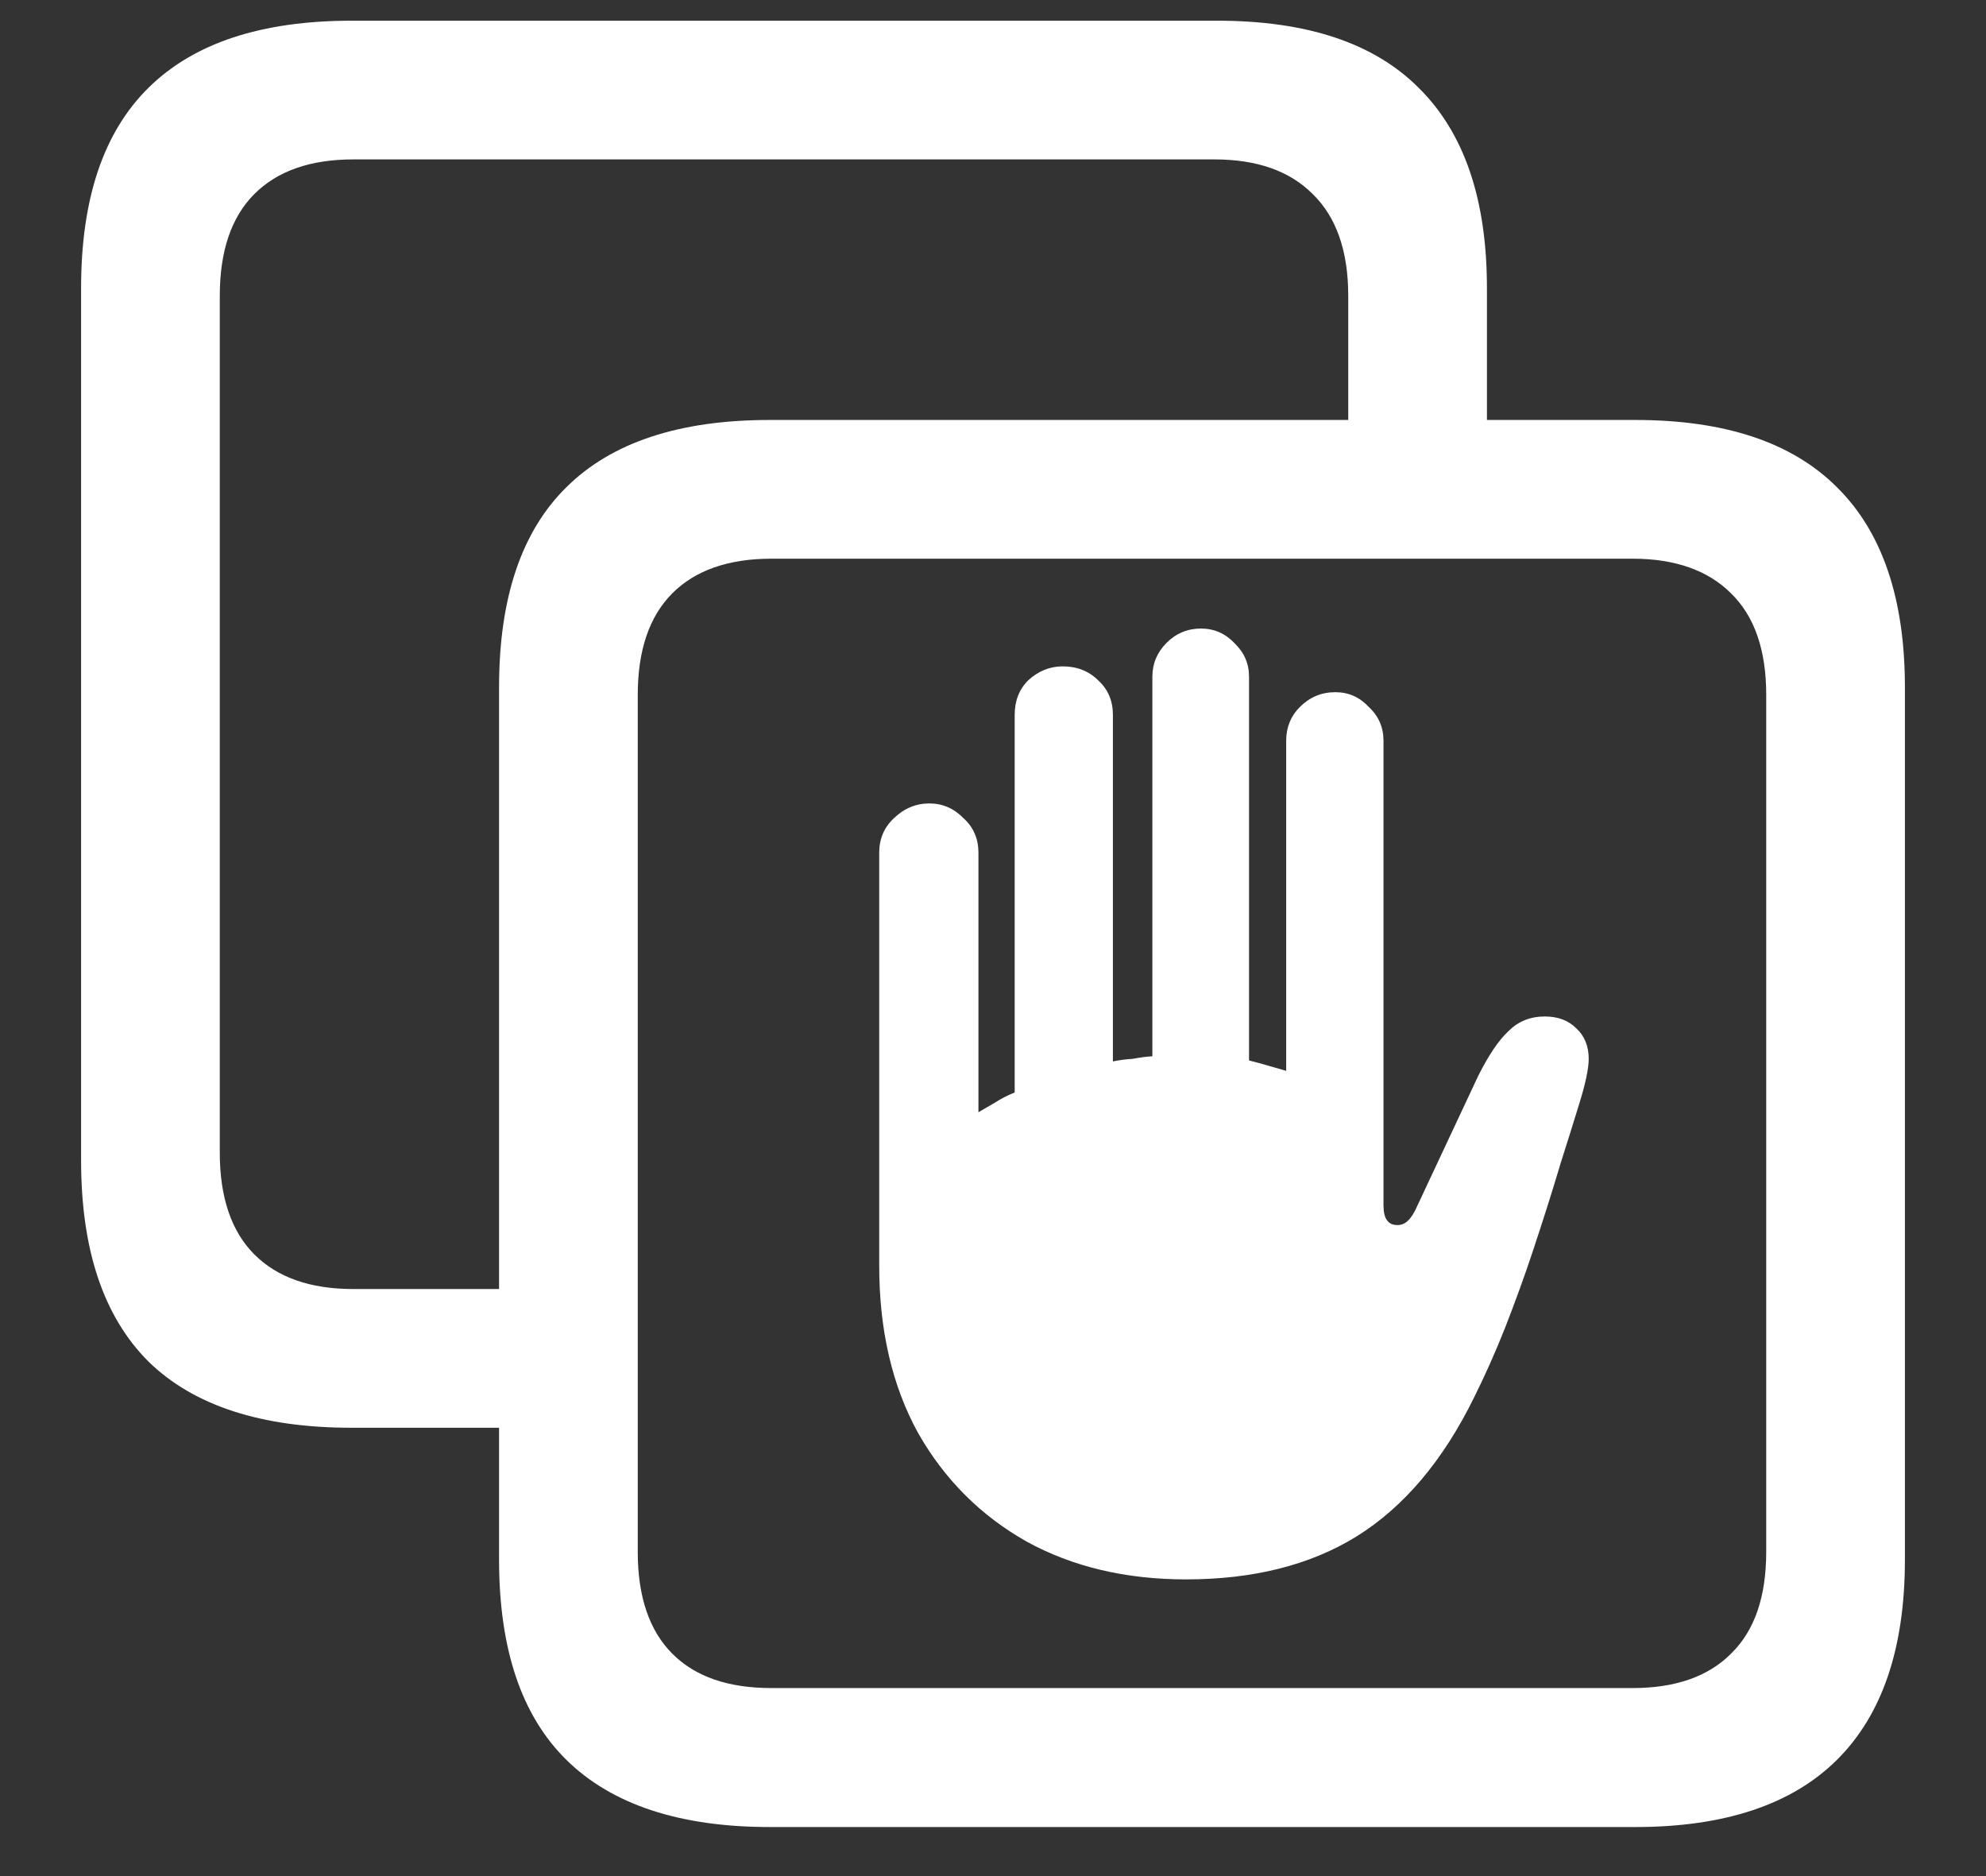 <?xml version="1.0" encoding="UTF-8"?>
<svg xmlns="http://www.w3.org/2000/svg" xmlns:xlink="http://www.w3.org/1999/xlink" width="24" height="22.667" viewBox="0 0 24 22.667" version="1.1">
<rect x="0" y="0" width="24" height="22.667" fill="#333333" stroke="none"/>
<g id="surface1">
<path style=" stroke:none;fill-rule:nonzero;fill:rgb(100%,100%,100%);fill-opacity:1;" d="M 10.625 15.293 C 10.625 16.07 10.781 16.742 11.094 17.312 C 11.414 17.875 11.852 18.312 12.406 18.625 C 12.961 18.93 13.605 19.082 14.332 19.082 C 15.145 19.082 15.832 18.91 16.395 18.562 C 16.965 18.207 17.438 17.648 17.812 16.887 C 17.945 16.621 18.07 16.34 18.188 16.043 C 18.305 15.742 18.422 15.426 18.531 15.094 C 18.641 14.762 18.754 14.41 18.863 14.043 C 18.934 13.82 19.008 13.586 19.082 13.344 C 19.16 13.094 19.199 12.91 19.199 12.793 C 19.199 12.641 19.148 12.516 19.051 12.426 C 18.953 12.328 18.828 12.281 18.668 12.281 C 18.492 12.281 18.348 12.34 18.23 12.457 C 18.109 12.57 17.988 12.75 17.863 13 L 17.125 14.574 C 17.09 14.656 17.051 14.715 17.012 14.75 C 16.977 14.785 16.934 14.801 16.887 14.801 C 16.773 14.801 16.719 14.723 16.719 14.562 L 16.719 8.949 C 16.719 8.789 16.66 8.652 16.543 8.543 C 16.43 8.422 16.297 8.363 16.137 8.363 C 15.969 8.363 15.828 8.422 15.707 8.543 C 15.598 8.652 15.543 8.789 15.543 8.949 L 15.543 12.938 C 15.473 12.918 15.398 12.895 15.324 12.875 C 15.254 12.855 15.176 12.832 15.094 12.812 L 15.094 8.176 C 15.094 8.016 15.035 7.883 14.918 7.77 C 14.805 7.652 14.672 7.594 14.512 7.594 C 14.352 7.594 14.211 7.652 14.094 7.77 C 13.984 7.883 13.926 8.016 13.926 8.176 L 13.926 12.762 C 13.852 12.766 13.77 12.777 13.688 12.793 C 13.605 12.797 13.523 12.809 13.449 12.824 L 13.449 8.637 C 13.449 8.469 13.391 8.328 13.27 8.219 C 13.16 8.109 13.016 8.051 12.844 8.051 C 12.684 8.051 12.547 8.109 12.426 8.219 C 12.316 8.328 12.262 8.469 12.262 8.637 L 12.262 13.199 C 12.176 13.234 12.098 13.273 12.02 13.324 C 11.953 13.363 11.887 13.402 11.824 13.438 L 11.824 10.301 C 11.824 10.137 11.766 9.996 11.645 9.887 C 11.527 9.766 11.391 9.707 11.23 9.707 C 11.07 9.707 10.926 9.766 10.801 9.887 C 10.684 9.996 10.625 10.137 10.625 10.301 Z M 4.25 17.25 L 6.887 17.25 L 6.887 15.574 L 4.27 15.574 C 3.75 15.574 3.352 15.434 3.074 15.156 C 2.797 14.879 2.656 14.469 2.656 13.926 L 2.656 3.574 C 2.656 3.031 2.797 2.621 3.074 2.344 C 3.352 2.066 3.75 1.926 4.27 1.926 L 14.676 1.926 C 15.191 1.926 15.586 2.066 15.863 2.344 C 16.148 2.621 16.293 3.031 16.293 3.574 L 16.293 5.855 L 17.969 5.855 L 17.969 3.48 C 17.969 2.41 17.695 1.605 17.145 1.062 C 16.605 0.52 15.793 0.25 14.707 0.25 L 4.25 0.25 C 3.16 0.25 2.34 0.52 1.793 1.062 C 1.25 1.598 0.98 2.402 0.98 3.48 L 0.98 14.02 C 0.98 15.098 1.25 15.906 1.793 16.449 C 2.34 16.984 3.16 17.25 4.25 17.25 Z M 9.301 22.074 L 19.762 22.074 C 20.844 22.074 21.656 21.801 22.199 21.262 C 22.746 20.719 23.02 19.914 23.02 18.844 L 23.02 8.301 C 23.02 7.234 22.746 6.426 22.199 5.887 C 21.656 5.344 20.844 5.074 19.762 5.074 L 9.301 5.074 C 8.211 5.074 7.391 5.344 6.844 5.887 C 6.301 6.422 6.031 7.227 6.031 8.301 L 6.031 18.844 C 6.031 19.922 6.301 20.727 6.844 21.262 C 7.391 21.801 8.211 22.074 9.301 22.074 Z M 9.324 20.395 C 8.801 20.395 8.402 20.258 8.125 19.98 C 7.848 19.703 7.707 19.293 7.707 18.75 L 7.707 8.395 C 7.707 7.855 7.848 7.445 8.125 7.168 C 8.402 6.891 8.801 6.75 9.324 6.75 L 19.73 6.75 C 20.242 6.75 20.641 6.891 20.918 7.168 C 21.203 7.445 21.344 7.855 21.344 8.395 L 21.344 18.75 C 21.344 19.293 21.203 19.703 20.918 19.98 C 20.641 20.258 20.242 20.395 19.73 20.395 Z M 9.324 20.395 "/>
</g>
</svg>
